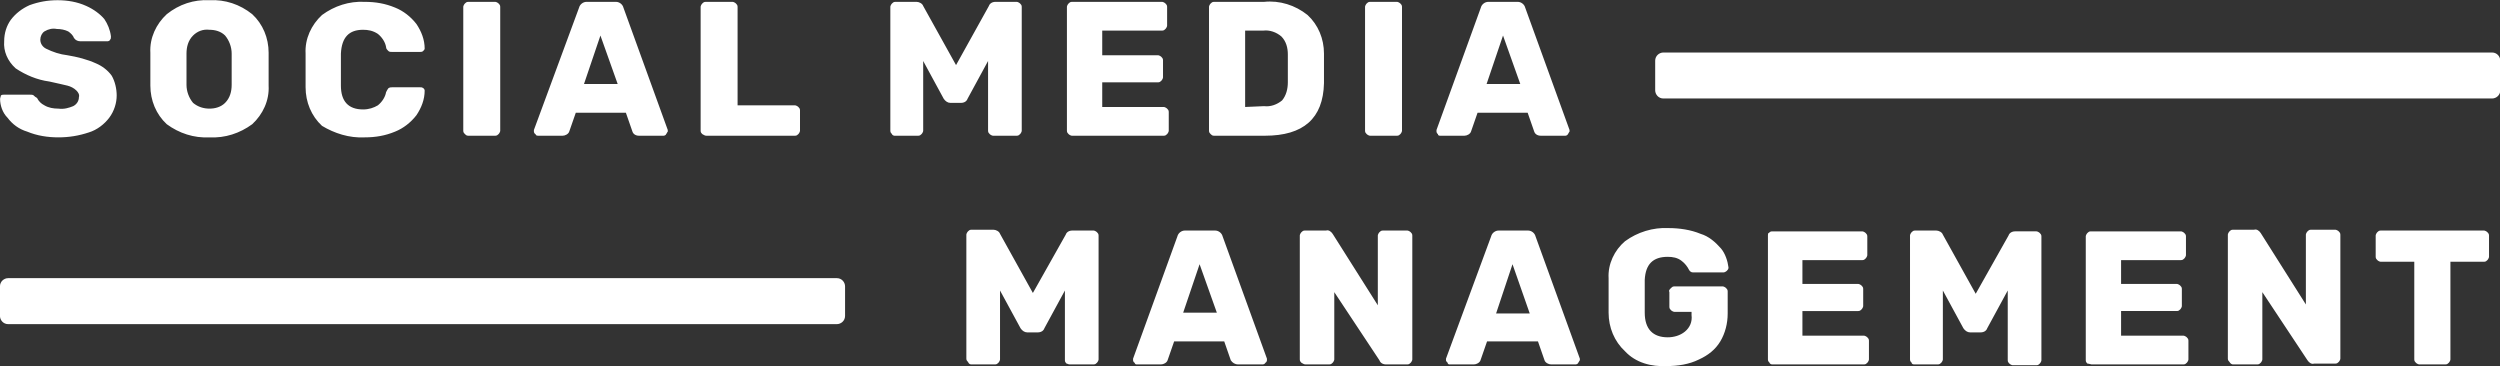 <?xml version="1.0" encoding="utf-8"?>
<!-- Generator: Adobe Illustrator 23.0.4, SVG Export Plug-In . SVG Version: 6.00 Build 0)  -->
<svg version="1.1" id="Layer_1" xmlns="http://www.w3.org/2000/svg" xmlns:xlink="http://www.w3.org/1999/xlink" x="0px" y="0px"
	 viewBox="0 0 304.4 44.6" style="enable-background:new 0 0 304.4 44.6;" xml:space="preserve">
<rect x="0" y="0" width="304.4" height="44.6" fill="#333333" stroke="none"/>
<style type="text/css">
	.st0{fill:#FFFFFF;}
</style>
<g id="Group_130" transform="translate(0 44.603)">
	<g>
		<g id="Group_129">
			<g id="Group_125" transform="translate(118.263 -0.232)">
				<path id="Path_101" class="st0" d="M0,0h2.9c0.2,0,0.3-0.1,0.4-0.2c0.1-0.1,0.2-0.3,0.2-0.4V-9L6-4.4c0.2,0.3,0.5,0.5,0.8,0.5
					h1.3c0.4,0,0.7-0.2,0.8-0.5L11.4-9v8.5c0,0.2,0.1,0.3,0.2,0.4C11.7-0.1,11.8,0,12,0h2.9c0.2,0,0.3-0.1,0.4-0.2
					c0.1-0.1,0.2-0.3,0.2-0.4v-15.1c0-0.2-0.1-0.3-0.2-0.4c-0.1-0.1-0.3-0.2-0.4-0.2h-2.6c-0.4,0-0.7,0.2-0.8,0.5l-4,7.1l-4-7.2
					c-0.1-0.3-0.5-0.5-0.8-0.5H0c-0.2,0-0.3,0.1-0.4,0.2c-0.1,0.1-0.2,0.3-0.2,0.4v15.1c0,0.2,0.1,0.3,0.2,0.4C-0.3-0.1-0.2,0,0,0
					 M20.1,0h3c0.3,0,0.7-0.2,0.8-0.5l0.8-2.3h6.1l0.8,2.3C31.8-0.2,32.1,0,32.5,0h3c0.1,0,0.3-0.1,0.3-0.2C35.9-0.2,36-0.4,36-0.5
					c0-0.1,0-0.1,0-0.2l-5.4-14.9c-0.1-0.4-0.5-0.7-0.9-0.7H26c-0.4,0-0.8,0.3-0.9,0.7L19.7-0.7c0,0.1,0,0.1,0,0.2
					c0,0.1,0.1,0.3,0.2,0.3C19.9-0.1,20,0,20.1,0 M27.8-12.2l2.1,5.9h-4.1L27.8-12.2z M40.7,0h2.9c0.2,0,0.3-0.1,0.4-0.2
					c0.1-0.1,0.2-0.3,0.2-0.4v-8.2l5.5,8.3C49.8-0.2,50.1,0,50.5,0h2.6c0.2,0,0.3-0.1,0.4-0.2c0.1-0.1,0.2-0.3,0.2-0.4v-15.1
					c0-0.2-0.1-0.3-0.2-0.4c-0.1-0.1-0.3-0.2-0.4-0.2h-3c-0.2,0-0.3,0.1-0.4,0.2c-0.1,0.1-0.2,0.3-0.2,0.4v8.5l-5.5-8.7
					c-0.2-0.3-0.5-0.5-0.8-0.4h-2.6c-0.2,0-0.3,0.1-0.4,0.2c-0.1,0.1-0.2,0.3-0.2,0.4v15.1c0,0.2,0.1,0.3,0.2,0.4
					C40.4-0.1,40.5,0,40.7,0 M58.2,0h3c0.3,0,0.7-0.2,0.8-0.5l0.8-2.3H69l0.8,2.3C69.9-0.2,70.3,0,70.6,0h3c0.1,0,0.3-0.1,0.3-0.2
					c0.1-0.1,0.1-0.2,0.2-0.3c0-0.1,0-0.1,0-0.2l-5.4-14.9c-0.1-0.4-0.5-0.7-0.9-0.7h-3.6c-0.4,0-0.8,0.3-0.9,0.7L57.8-0.7
					c0,0.1,0,0.1,0,0.2c0,0.1,0.1,0.2,0.2,0.3C58-0.1,58.1,0,58.2,0 M65.9-12.2L68-6.2h-4.1L65.9-12.2z M84.7,0.2
					c1.3,0,2.7-0.2,3.9-0.8c1.1-0.5,2-1.2,2.6-2.2c0.6-1,0.9-2.2,0.9-3.4v-2.7c0-0.2-0.1-0.3-0.2-0.4c-0.1-0.1-0.3-0.2-0.4-0.2h-5.9
					c-0.2,0-0.3,0.1-0.4,0.2C85-9.1,84.9-9,85-8.8V-7c0,0.2,0.1,0.3,0.2,0.4c0.1,0.1,0.3,0.2,0.4,0.2h2.1V-6c0.1,0.8-0.2,1.5-0.8,2
					c-0.6,0.5-1.4,0.7-2.1,0.7c-1.8,0-2.8-1-2.8-3c0-0.4,0-1.1,0-2c0-0.9,0-1.6,0-2c0.1-1.9,1-2.8,2.8-2.8c0.6,0,1.2,0.1,1.7,0.5
					c0.4,0.3,0.7,0.7,0.9,1.1c0.1,0.1,0.1,0.2,0.2,0.2c0.1,0.1,0.2,0.1,0.4,0.1h3.6c0.1,0,0.3-0.1,0.4-0.2c0.1-0.1,0.2-0.2,0.2-0.4
					c-0.1-0.8-0.4-1.7-0.9-2.3c-0.7-0.8-1.5-1.5-2.5-1.8c-1.2-0.5-2.6-0.7-3.9-0.7c-1.9-0.1-3.8,0.5-5.3,1.6c-1.3,1.1-2.1,2.8-2,4.5
					c0,0.4,0,1.2,0,2.1s0,1.7,0,2.1c0,1.8,0.7,3.5,2,4.7C80.9-0.2,82.8,0.3,84.7,0.2 M97.5,0h11.2c0.2,0,0.3-0.1,0.4-0.2
					c0.1-0.1,0.2-0.3,0.2-0.4v-2.3c0-0.2-0.1-0.3-0.2-0.4c-0.1-0.1-0.3-0.2-0.4-0.2h-7.5v-3h6.8c0.2,0,0.3-0.1,0.4-0.2
					c0.1-0.1,0.2-0.3,0.2-0.4v-2.1c0-0.2-0.1-0.3-0.2-0.4c-0.1-0.1-0.3-0.2-0.4-0.2h-6.8v-2.9h7.3c0.2,0,0.3-0.1,0.4-0.2
					c0.1-0.1,0.2-0.3,0.2-0.4v-2.3c0-0.2-0.1-0.3-0.2-0.4c-0.1-0.1-0.3-0.2-0.4-0.2h-11c-0.2,0-0.3,0.1-0.4,0.2
					C97-16,97-15.8,97-15.7v15.1c0,0.2,0.1,0.3,0.2,0.4C97.2-0.1,97.4,0,97.5,0 M114.8,0h2.9c0.2,0,0.3-0.1,0.4-0.2
					c0.1-0.1,0.2-0.3,0.2-0.4V-9l2.5,4.6c0.2,0.3,0.5,0.5,0.8,0.5h1.3c0.4,0,0.7-0.2,0.8-0.5l2.5-4.6v8.5c0,0.2,0.1,0.3,0.2,0.4
					c0.1,0.1,0.3,0.2,0.4,0.2h2.9c0.2,0,0.3-0.1,0.4-0.2c0.1-0.1,0.2-0.3,0.2-0.4v-15.1c0-0.2-0.1-0.3-0.2-0.4
					c-0.1-0.1-0.3-0.2-0.4-0.2h-2.6c-0.4,0-0.7,0.2-0.8,0.5l-4,7.1l-4-7.2c-0.1-0.3-0.5-0.5-0.8-0.5h-2.6c-0.2,0-0.3,0.1-0.4,0.2
					c-0.1,0.1-0.2,0.3-0.2,0.4v15.1c0,0.2,0.1,0.3,0.2,0.4C114.5-0.1,114.6,0,114.8,0 M136.4,0h11.2c0.2,0,0.3-0.1,0.4-0.2
					c0.1-0.1,0.2-0.3,0.2-0.4v-2.3c0-0.2-0.1-0.3-0.2-0.4c-0.1-0.1-0.3-0.2-0.4-0.2H140v-3h6.8c0.2,0,0.3-0.1,0.4-0.2
					c0.1-0.1,0.2-0.3,0.2-0.4v-2.1c0-0.2-0.1-0.3-0.2-0.4c-0.1-0.1-0.3-0.2-0.4-0.2H140v-2.9h7.3c0.2,0,0.3-0.1,0.4-0.2
					c0.1-0.1,0.2-0.3,0.2-0.4v-2.3c0-0.2-0.1-0.3-0.2-0.4c-0.1-0.1-0.3-0.2-0.4-0.2h-11c-0.2,0-0.3,0.1-0.4,0.2
					c-0.1,0.1-0.2,0.3-0.2,0.4v15.1c0,0.2,0.1,0.3,0.2,0.4C136.1-0.1,136.3,0,136.4,0 M153.6,0h3c0.2,0,0.3-0.1,0.4-0.2
					c0.1-0.1,0.2-0.3,0.2-0.4v-8.2l5.5,8.3c0.2,0.3,0.5,0.5,0.8,0.4h2.6c0.2,0,0.3-0.1,0.4-0.2c0.1-0.1,0.2-0.3,0.2-0.4v-15.1
					c0-0.2-0.1-0.3-0.2-0.4c-0.1-0.1-0.3-0.2-0.4-0.2h-3c-0.2,0-0.3,0.1-0.4,0.2c-0.1,0.1-0.2,0.3-0.2,0.4v8.5l-5.5-8.7
					c-0.2-0.3-0.5-0.5-0.8-0.4h-2.6c-0.2,0-0.3,0.1-0.4,0.2c-0.1,0.1-0.2,0.3-0.2,0.4v15.1c0,0.2,0.1,0.3,0.2,0.4
					C153.3-0.1,153.5,0,153.6,0 M176.3,0h3.2c0.2,0,0.3-0.1,0.4-0.2c0.1-0.1,0.2-0.3,0.2-0.4v-11.9h4.1c0.2,0,0.3-0.1,0.4-0.2
					c0.1-0.1,0.2-0.3,0.2-0.4v-2.6c0-0.2-0.1-0.3-0.2-0.4c-0.1-0.1-0.3-0.2-0.4-0.2h-12.6c-0.2,0-0.3,0.1-0.4,0.2
					c-0.1,0.1-0.2,0.3-0.2,0.4v2.6c0,0.2,0.1,0.3,0.2,0.4c0.1,0.1,0.3,0.2,0.4,0.2h4.1v11.9c0,0.2,0.1,0.3,0.2,0.4
					C176-0.1,176.2,0,176.3,0"/>
			</g>
			<g id="Group_126" transform="translate(7.108 -27.877)">
				<path id="Path_102" class="st0" d="M0,0c1.3,0,2.5-0.2,3.7-0.6c1-0.3,1.9-1,2.5-1.8c0.6-0.8,0.9-1.8,0.9-2.7
					c0-0.8-0.2-1.7-0.6-2.4C6-8.2,5.3-8.7,4.6-9c-1.1-0.5-2.3-0.8-3.5-1c-0.9-0.1-1.8-0.4-2.6-0.8c-0.4-0.2-0.7-0.6-0.7-1.1
					c0-0.4,0.2-0.8,0.5-1c0.5-0.3,1-0.4,1.5-0.3c0.5,0,1,0.1,1.4,0.3c0.3,0.2,0.6,0.5,0.7,0.8c0.2,0.3,0.5,0.4,0.8,0.4H6
					c0.1,0,0.3-0.1,0.3-0.2c0.1-0.1,0.1-0.2,0.1-0.4c-0.1-0.8-0.4-1.5-0.8-2.1C5.1-15,4.3-15.6,3.4-16c-1.1-0.5-2.3-0.7-3.5-0.7
					c-1.2,0-2.3,0.2-3.4,0.6c-0.9,0.4-1.7,1-2.3,1.8c-0.5,0.7-0.8,1.6-0.8,2.6c-0.1,1.2,0.4,2.4,1.4,3.3C-4-7.6-2.6-7-1.1-6.8
					c1,0.2,1.7,0.4,2.2,0.5C1.5-6.2,1.9-6,2.2-5.7c0.2,0.2,0.4,0.5,0.3,0.8c0,0.5-0.3,0.9-0.7,1.1C1.3-3.6,0.7-3.4,0-3.5
					c-0.6,0-1.2-0.1-1.7-0.4c-0.4-0.2-0.7-0.5-0.9-0.9C-2.8-4.9-2.9-5-3-5.1c-0.1-0.1-0.3-0.1-0.5-0.1h-3.1c-0.1,0-0.3,0-0.4,0.1
					C-7-5-7.1-4.8-7.1-4.7c0,0.8,0.3,1.7,0.9,2.3C-5.6-1.6-4.8-1-3.8-0.7C-2.6-0.2-1.3,0,0,0 M18.4,0c1.9,0.1,3.7-0.5,5.2-1.6
					c1.3-1.2,2.1-2.9,2-4.7c0-0.9,0-1.5,0-2c0-0.4,0-1.1,0-2c0-1.8-0.7-3.5-2-4.7c-1.5-1.2-3.3-1.8-5.2-1.7
					c-1.9-0.1-3.7,0.5-5.2,1.7c-1.3,1.2-2.1,2.9-2,4.7c0,0.4,0,1.1,0,2c0,0.9,0,1.6,0,2c0,1.8,0.7,3.5,2,4.7
					C14.7-0.5,16.5,0.1,18.4,0 M18.4-3.5c-0.7,0-1.4-0.2-2-0.7c-0.5-0.6-0.8-1.4-0.8-2.2c0-0.4,0-1.1,0-1.9c0-0.8,0-1.4,0-1.9
					c0-0.8,0.2-1.6,0.8-2.2c0.5-0.5,1.2-0.8,2-0.7c0.7,0,1.4,0.2,1.9,0.7c0.5,0.6,0.8,1.4,0.8,2.2c0,0.9,0,1.5,0,1.9
					c0,0.4,0,1,0,1.9c0,0.8-0.2,1.6-0.8,2.2C19.8-3.7,19.1-3.5,18.4-3.5 M37.3,0c1.3,0,2.5-0.2,3.7-0.7c1-0.4,1.9-1.1,2.6-2
					c0.6-0.9,1-1.9,1-3c0-0.1-0.1-0.3-0.2-0.3c-0.1-0.1-0.2-0.1-0.4-0.1h-3.3c-0.2,0-0.3,0-0.5,0.1c-0.1,0.1-0.2,0.3-0.3,0.5
					c-0.1,0.6-0.5,1.2-1,1.6c-0.5,0.3-1.1,0.5-1.8,0.5c-1.8,0-2.7-1-2.7-2.9c0-0.4,0-1.1,0-2c0-0.9,0-1.5,0-1.9c0.1-2,1-2.9,2.7-2.9
					c0.6,0,1.2,0.1,1.8,0.5c0.5,0.4,0.9,1,1,1.6c0,0.2,0.1,0.3,0.3,0.5c0.1,0.1,0.3,0.1,0.5,0.1h3.3c0.1,0,0.3,0,0.4-0.1
					c0.1-0.1,0.2-0.2,0.2-0.3c0-1.1-0.4-2.1-1-3c-0.7-0.9-1.6-1.6-2.6-2c-1.2-0.5-2.4-0.7-3.7-0.7c-1.9-0.1-3.7,0.5-5.2,1.6
					c-1.3,1.2-2.1,2.9-2,4.7c0,0.4,0,1.1,0,2.1c0,0.9,0,1.6,0,2c0,1.8,0.7,3.5,2,4.7C33.6-0.5,35.4,0.1,37.3,0 M49.9-0.2h3.3
					c0.2,0,0.3-0.1,0.4-0.2c0.1-0.1,0.2-0.3,0.2-0.4v-15.1c0-0.2-0.1-0.3-0.2-0.4c-0.1-0.1-0.3-0.2-0.4-0.2h-3.3
					c-0.2,0-0.3,0.1-0.4,0.2c-0.1,0.1-0.2,0.3-0.2,0.4v15.1c0,0.2,0.1,0.3,0.2,0.4C49.6-0.3,49.7-0.2,49.9-0.2 M58.4-0.2h3
					c0.3,0,0.7-0.2,0.8-0.5L63-3h6.1l0.8,2.3c0.1,0.3,0.4,0.5,0.8,0.5h3c0.1,0,0.3-0.1,0.3-0.2c0.1-0.1,0.1-0.2,0.2-0.3
					c0-0.1,0-0.1,0-0.2l-5.4-14.9c-0.1-0.4-0.5-0.7-0.9-0.7h-3.6c-0.4,0-0.8,0.3-0.9,0.7L57.9-0.9c0,0.1,0,0.1,0,0.2
					c0,0.1,0.1,0.3,0.2,0.3C58.1-0.3,58.2-0.2,58.4-0.2 M66-12.4l2.1,5.9H64L66-12.4z M78.9-0.2h10.8c0.2,0,0.3-0.1,0.4-0.2
					c0.1-0.1,0.2-0.3,0.2-0.4v-2.5c0-0.2-0.1-0.3-0.2-0.4c-0.1-0.1-0.3-0.2-0.4-0.2h-7v-12c0-0.2-0.1-0.3-0.2-0.4
					c-0.1-0.1-0.3-0.2-0.4-0.2h-3.3c-0.2,0-0.3,0.1-0.4,0.2c-0.1,0.1-0.2,0.3-0.2,0.4v15.1c0,0.2,0.1,0.3,0.2,0.4
					C78.6-0.3,78.7-0.2,78.9-0.2 M101.8-0.2h2.9c0.2,0,0.3-0.1,0.4-0.2c0.1-0.1,0.2-0.3,0.2-0.4v-8.5l2.5,4.6
					c0.2,0.3,0.5,0.5,0.8,0.5h1.3c0.4,0,0.7-0.2,0.8-0.5l2.5-4.6v8.5c0,0.2,0.1,0.3,0.2,0.4c0.1,0.1,0.3,0.2,0.4,0.2h2.9
					c0.2,0,0.3-0.1,0.4-0.2c0.1-0.1,0.2-0.3,0.2-0.4v-15.1c0-0.2-0.1-0.3-0.2-0.4c-0.1-0.1-0.3-0.2-0.4-0.2h-2.6
					c-0.4,0-0.7,0.2-0.8,0.5l-4,7.2l-4-7.2c-0.1-0.3-0.5-0.5-0.8-0.5h-2.6c-0.2,0-0.3,0.1-0.4,0.2c-0.1,0.1-0.2,0.3-0.2,0.4v15.1
					c0,0.2,0.1,0.3,0.2,0.4C101.5-0.3,101.7-0.2,101.8-0.2 M123.4-0.2h11.2c0.2,0,0.3-0.1,0.4-0.2c0.1-0.1,0.2-0.3,0.2-0.4v-2.3
					c0-0.2-0.1-0.3-0.2-0.4c-0.1-0.1-0.3-0.2-0.4-0.2h-7.5v-3h6.8c0.2,0,0.3-0.1,0.4-0.2c0.1-0.1,0.2-0.3,0.2-0.4v-2.1
					c0-0.2-0.1-0.3-0.2-0.4c-0.1-0.1-0.3-0.2-0.4-0.2h-6.8V-13h7.3c0.2,0,0.3-0.1,0.4-0.2c0.1-0.1,0.2-0.3,0.2-0.4v-2.3
					c0-0.2-0.1-0.3-0.2-0.4c-0.1-0.1-0.3-0.2-0.4-0.2h-11c-0.2,0-0.3,0.1-0.4,0.2c-0.1,0.1-0.2,0.3-0.2,0.4v15.1
					c0,0.2,0.1,0.3,0.2,0.4C123.1-0.3,123.3-0.2,123.4-0.2 M140.7-0.2h6.2c4.7,0,7.1-2.1,7.2-6.4c0-0.4,0-1,0-1.8s0-1.3,0-1.8
					c0-1.8-0.7-3.5-2-4.7c-1.5-1.2-3.4-1.8-5.3-1.6h-6.1c-0.2,0-0.3,0.1-0.4,0.2c-0.1,0.1-0.2,0.3-0.2,0.4v15.1
					c0,0.2,0.1,0.3,0.2,0.4C140.4-0.3,140.5-0.2,140.7-0.2 M144.5-3.7V-13h2.2c0.8-0.1,1.6,0.2,2.2,0.7c0.6,0.6,0.8,1.4,0.8,2.2
					c0,0.4,0,1,0,1.7s0,1.3,0,1.7c0,0.8-0.2,1.6-0.7,2.2c-0.6,0.5-1.4,0.8-2.2,0.7L144.5-3.7z M159.7-0.2h3.3c0.2,0,0.3-0.1,0.4-0.2
					c0.1-0.1,0.2-0.3,0.2-0.4v-15.1c0-0.2-0.1-0.3-0.2-0.4c-0.1-0.1-0.3-0.2-0.4-0.2h-3.3c-0.2,0-0.3,0.1-0.4,0.2
					c-0.1,0.1-0.2,0.3-0.2,0.4v15.1c0,0.2,0.1,0.3,0.2,0.4C159.4-0.3,159.6-0.2,159.7-0.2 M168.2-0.2h3c0.3,0,0.7-0.2,0.8-0.5
					l0.8-2.3h6.1l0.8,2.3c0.1,0.3,0.4,0.5,0.8,0.5h3c0.1,0,0.3-0.1,0.3-0.2c0.1-0.1,0.1-0.2,0.2-0.3c0-0.1,0-0.1,0-0.2l-5.4-14.9
					c-0.1-0.4-0.5-0.7-0.9-0.7h-3.6c-0.4,0-0.8,0.3-0.9,0.7l-5.4,14.9c0,0.1,0,0.1,0,0.2c0,0.1,0.1,0.3,0.2,0.3
					C167.9-0.3,168.1-0.2,168.2-0.2 M175.9-12.4l2.1,5.9h-4.1L175.9-12.4z"/>
			</g>
			<g id="Group_127" transform="translate(303.435 -32.61)">
				<path id="Path_103" class="st0" d="M0,0c0.5,0,1-0.4,1-1c0,0,0,0,0,0v-3.6c0-0.5-0.4-1-1-1c0,0,0,0,0,0h-100.9c-0.5,0-1,0.4-1,1
					c0,0,0,0,0,0V-1c0,0.5,0.4,1,1,1c0,0,0,0,0,0H0z"/>
			</g>
			<g id="Group_128" transform="translate(101.895 -5.136)">
				<path id="Path_104" class="st0" d="M0,0c0.5,0,1-0.4,1-1c0,0,0,0,0,0v-3.6c0-0.5-0.4-1-1-1c0,0,0,0,0,0h-100.9c-0.5,0-1,0.4-1,1
					c0,0,0,0,0,0V-1c0,0.5,0.4,1,1,1c0,0,0,0,0,0H0z"/>
			</g>
		</g>
	</g>
</g>
</svg>
